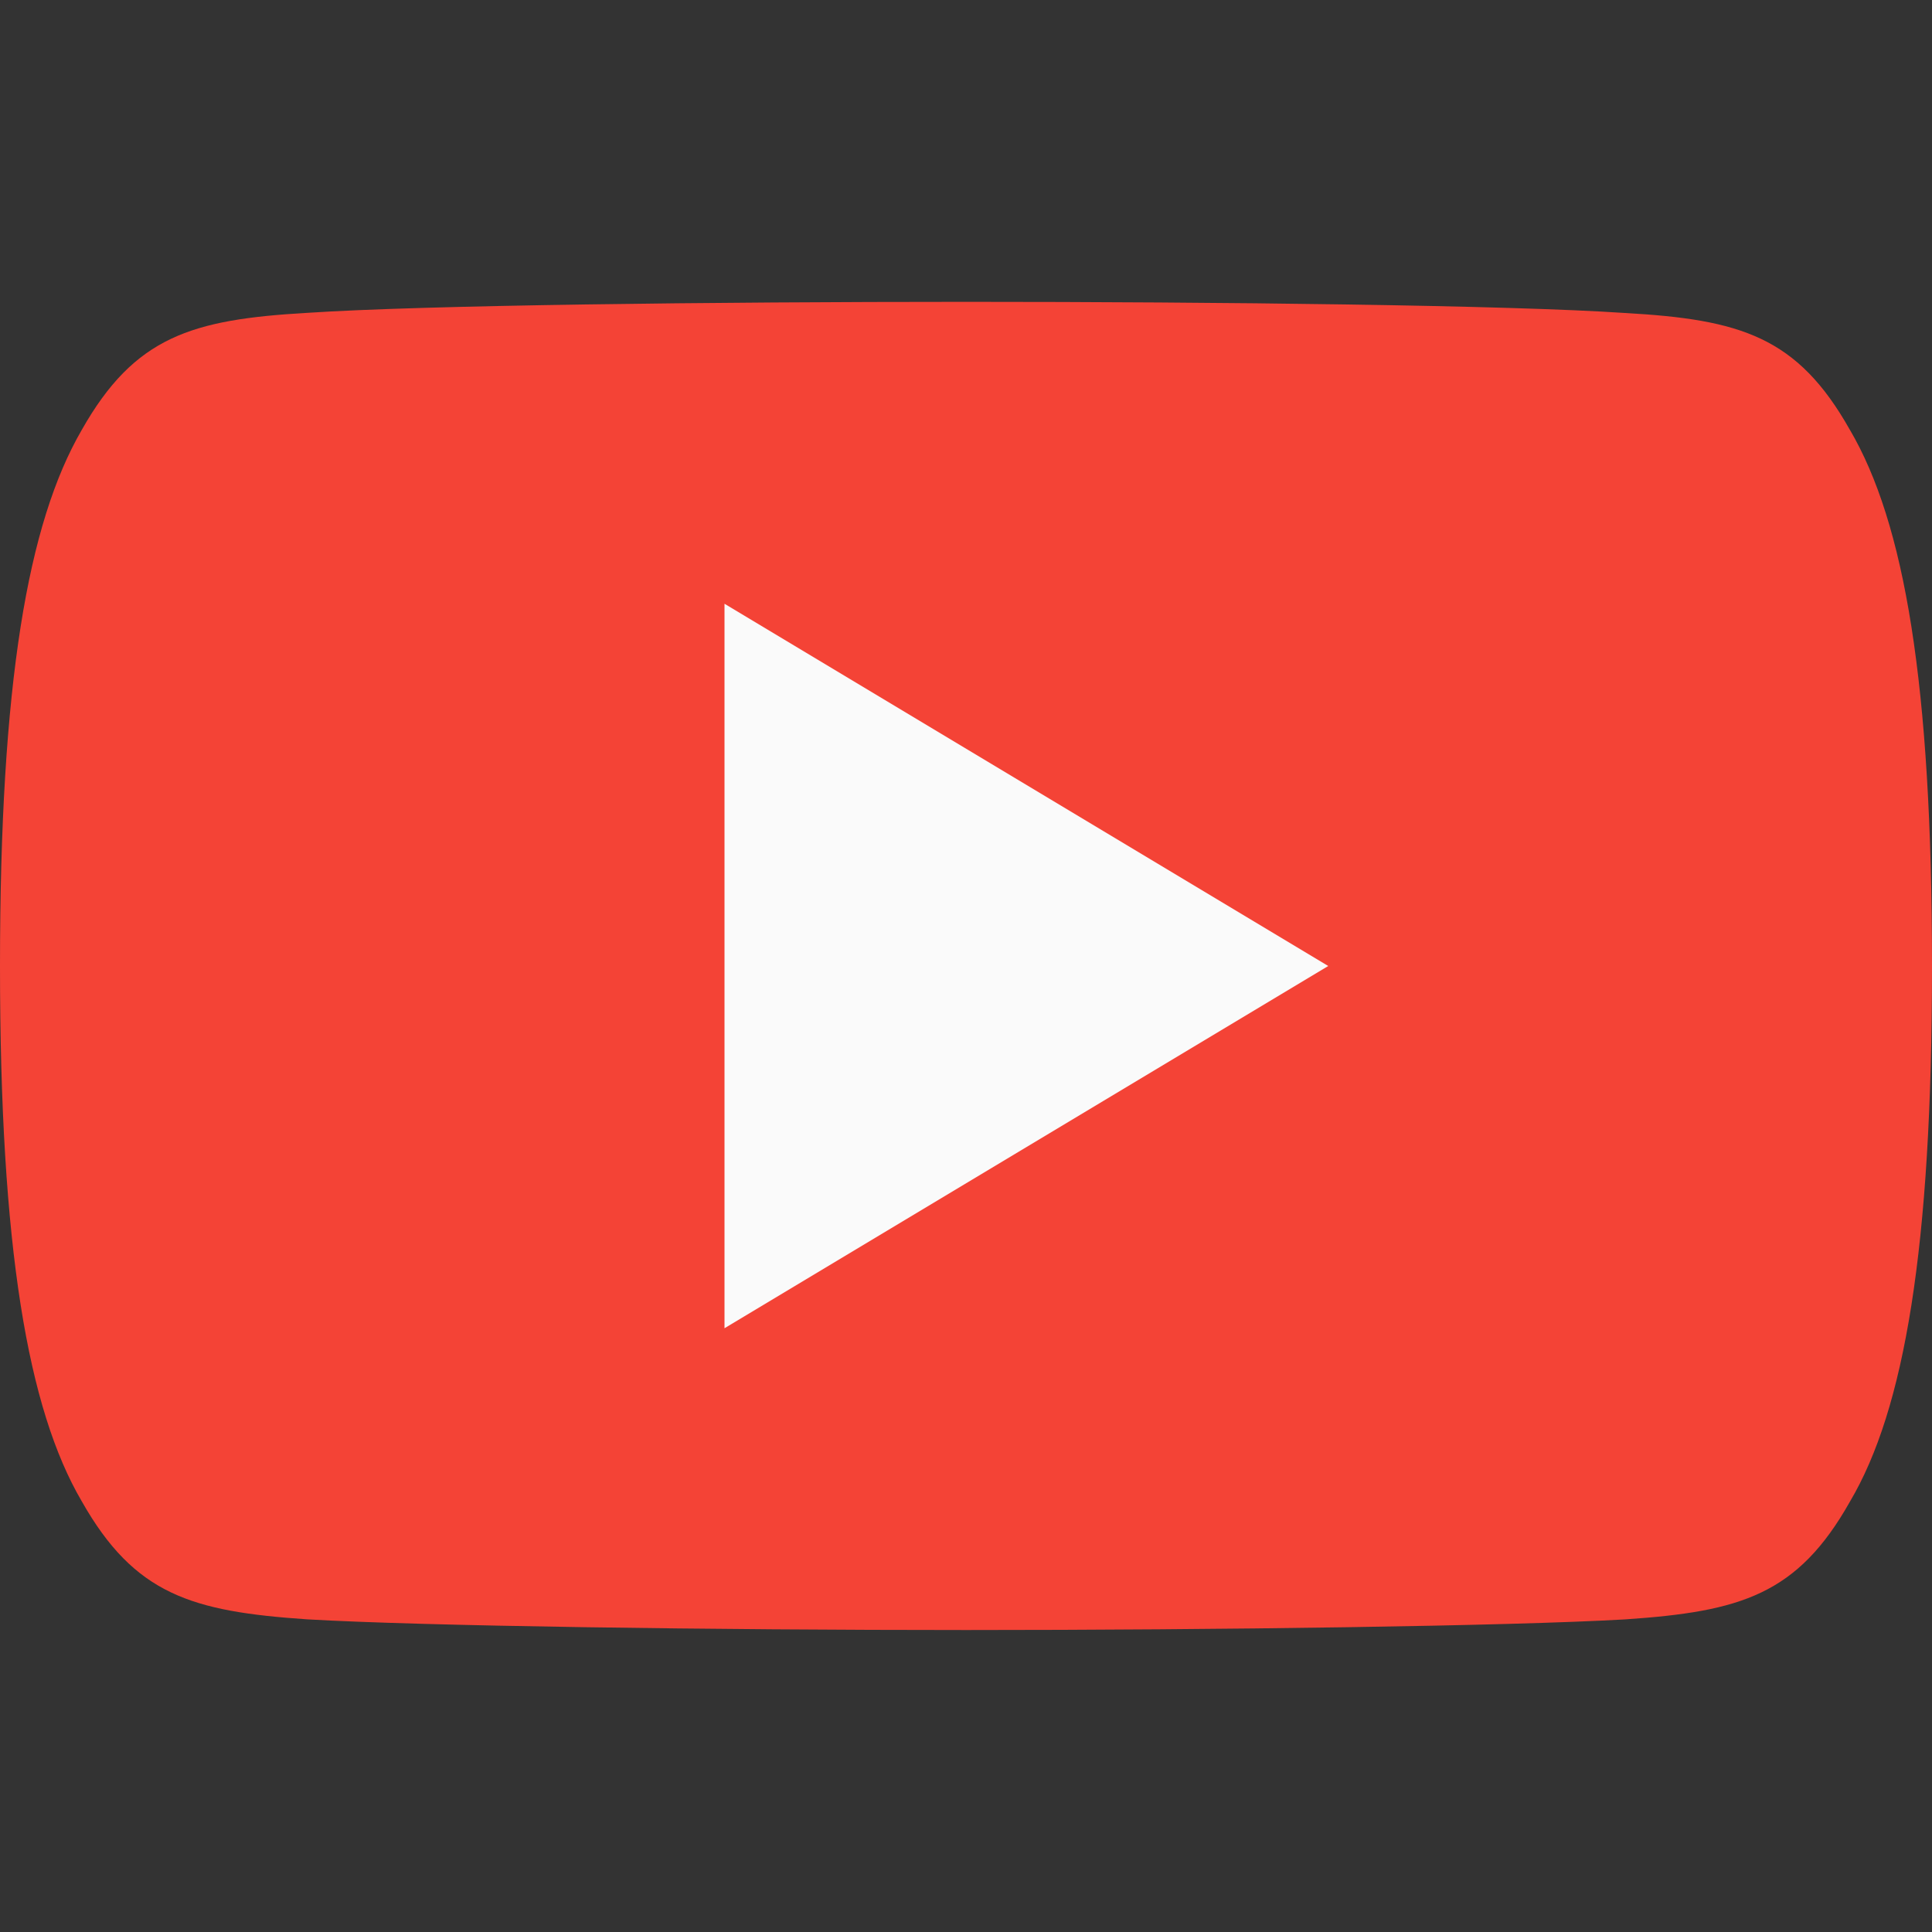<svg width="30" height="30" fill="none" xmlns="http://www.w3.org/2000/svg"><rect width="100%" height="100%" fill="#333333" stroke="none"/><path d="M28.725 6.675c-.814-1.447-1.697-1.714-3.495-1.815-1.796-.122-6.313-.173-10.226-.173-3.92 0-8.44.051-10.234.171-1.794.103-2.68.368-3.5 1.817C.43 8.121 0 10.611 0 14.995v.013c0 4.365.431 6.874 1.27 8.305.82 1.447 1.704 1.71 3.498 1.832 1.796.105 6.315.166 10.236.166 3.913 0 8.43-.061 10.228-.165 1.798-.121 2.681-.384 3.495-1.831.846-1.431 1.273-3.94 1.273-8.305v-.015c0-4.385-.427-6.875-1.275-8.321z" fill="#F44336"/><path d="M11.25 20.625V9.375L20.625 15l-9.375 5.625z" fill="#FAFAFA"/></svg>